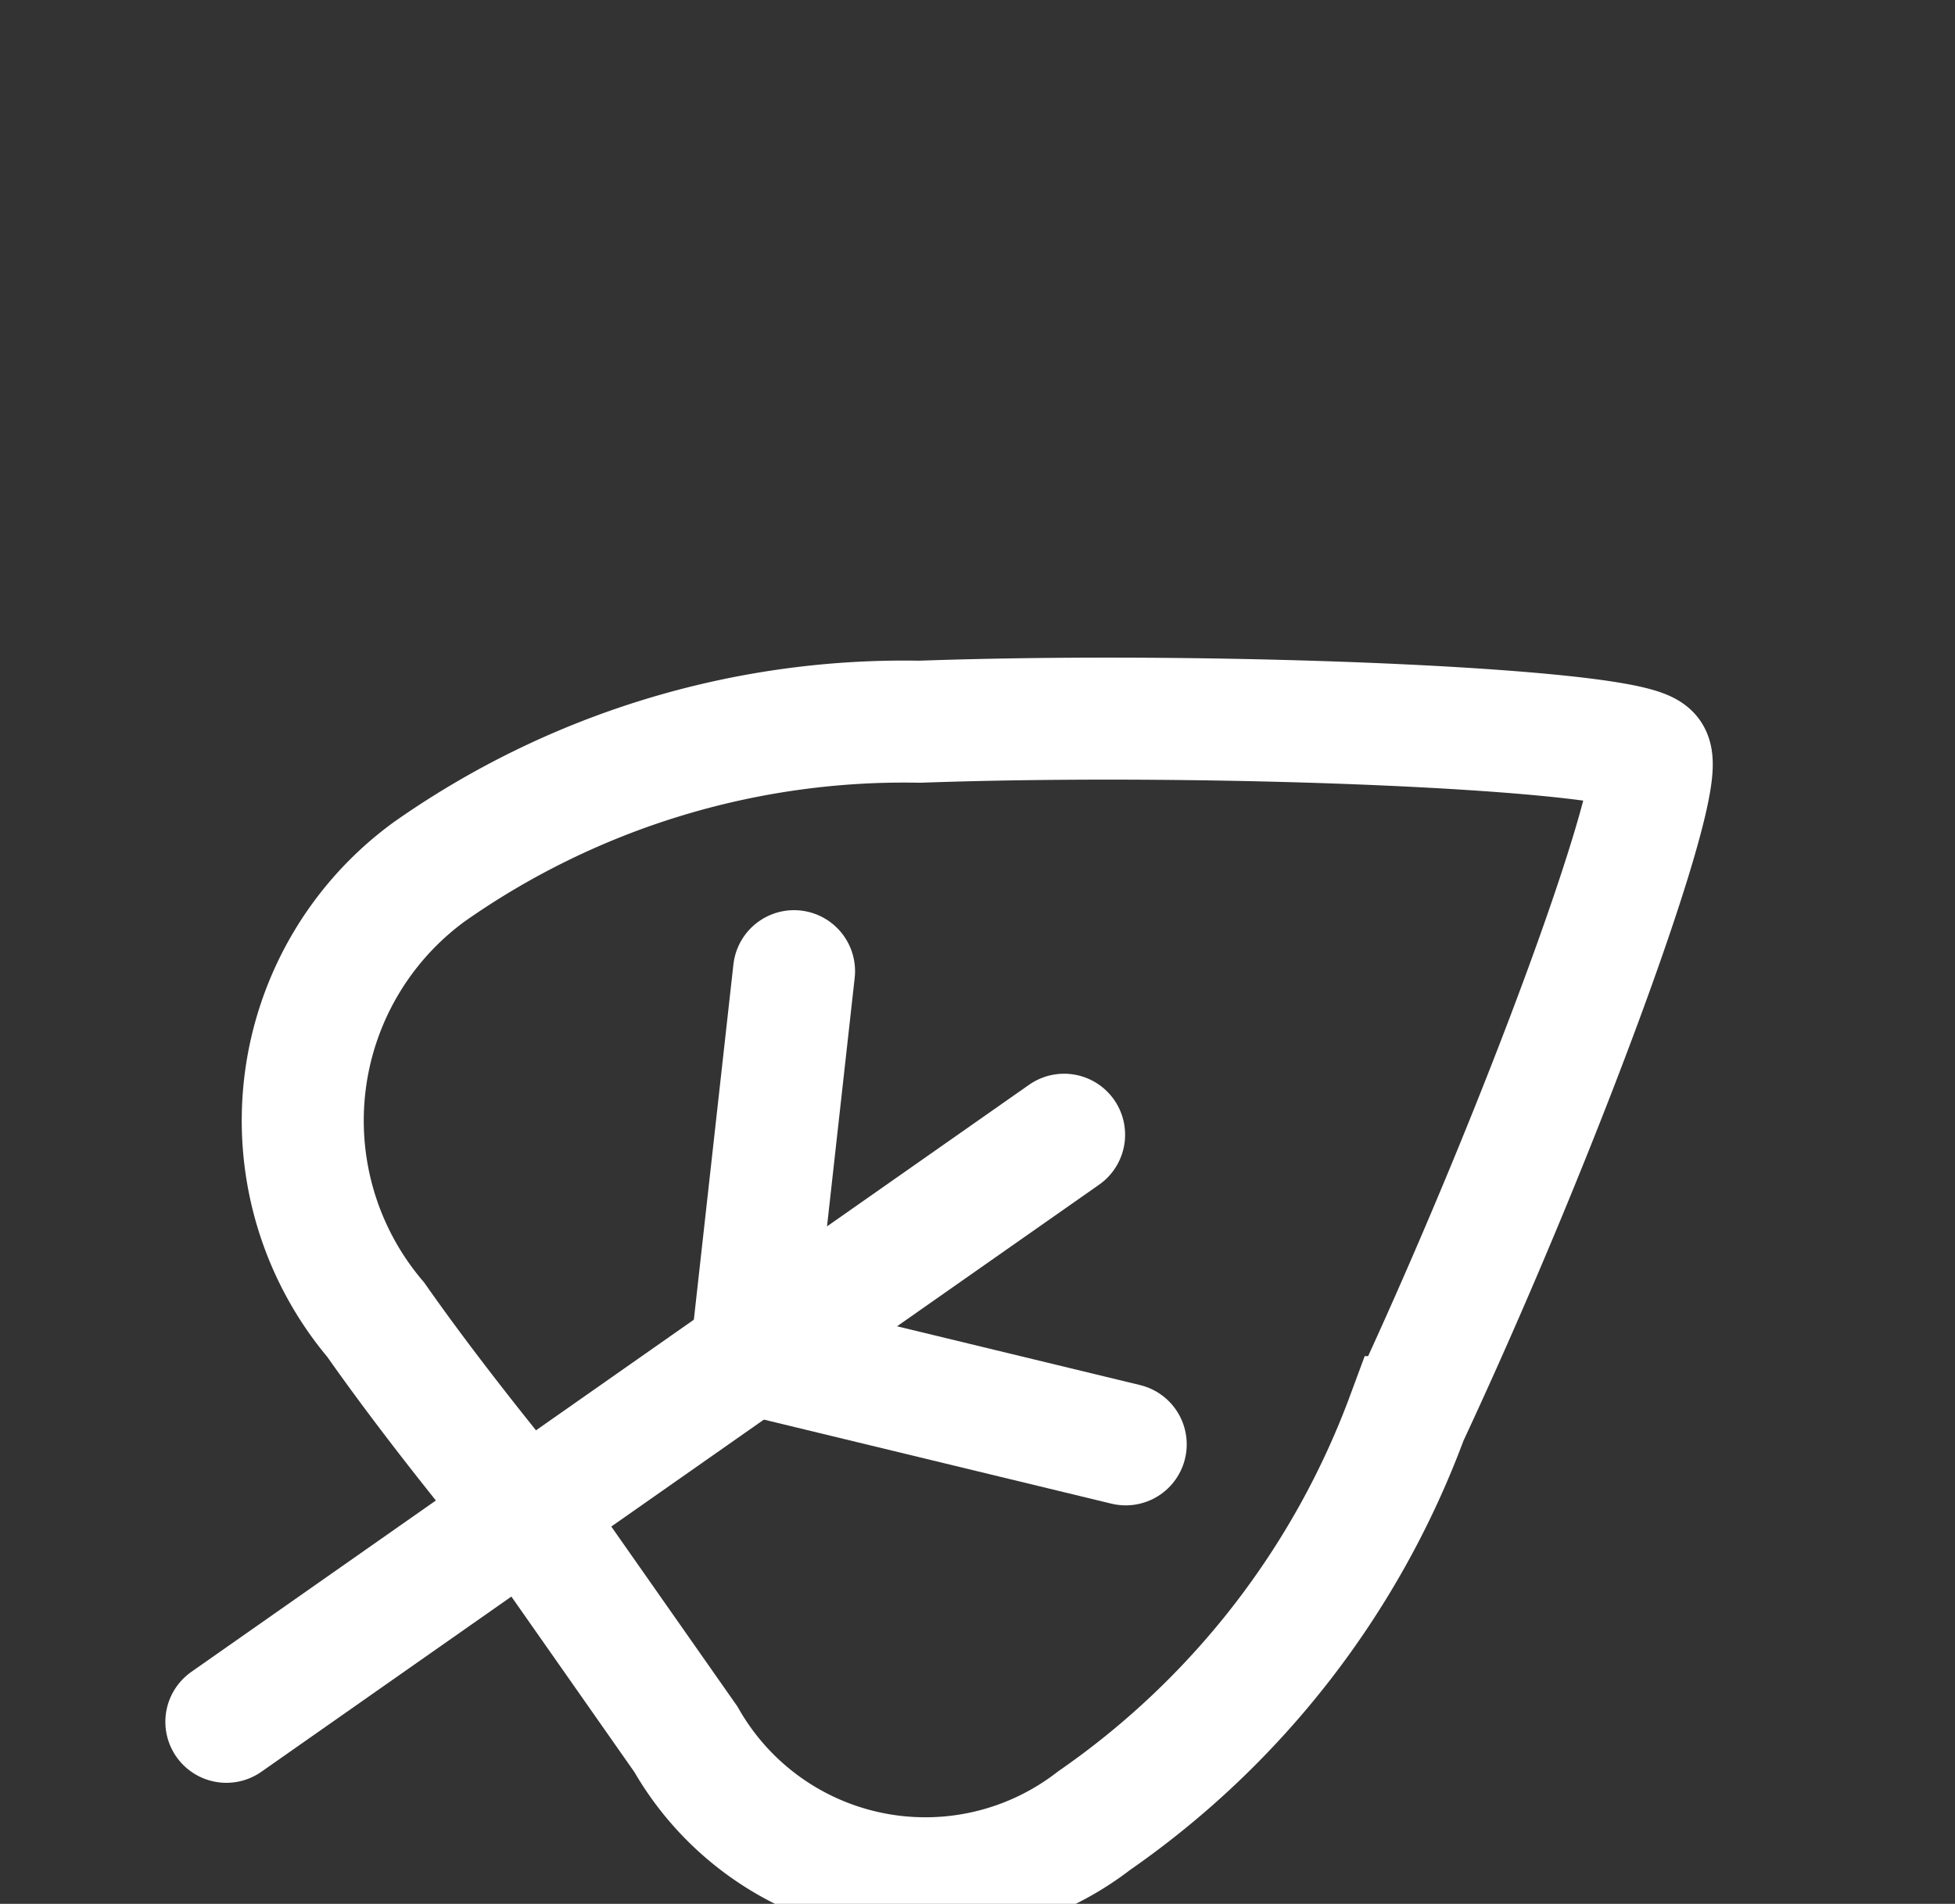 <svg xmlns="http://www.w3.org/2000/svg" width="16.024" height="15.606" viewBox="0 0 16.024 15.606">
  <rect x="0" y="0" width="16.024" height="15.606" fill="#333333" stroke="none"/>
  <g id="Group_96" data-name="Group 96" transform="matrix(0.574, 0.819, -0.819, 0.574, 2612.476, -2550.069)">
    <path id="Path_191" data-name="Path 191" d="M1455.333,844.409s-1.175.108-2.209.108a2.525,2.525,0,0,1-2.755-2.464,6.766,6.766,0,0,1,1.3-4c1.343-2.068,3.4-4.743,3.66-4.743s1.989,2.468,3.3,4.743a6.971,6.971,0,0,1,1.236,4,2.26,2.26,0,0,1-2.466,2.356Z" transform="translate(-853.693 2761.673)" fill="none" stroke="#fff" stroke-linecap="round" stroke-width="1"/>
    <line id="Line_7" data-name="Line 7" y2="8.384" transform="translate(601.427 3600.7)" fill="none" stroke="#fff" stroke-linecap="round" stroke-width="1"/>
    <line id="Line_8" data-name="Line 8" x1="2.368" y2="2.086" transform="translate(601.427 3601.743)" fill="none" stroke="#fff" stroke-linecap="round" stroke-width="1"/>
    <line id="Line_9" data-name="Line 9" x2="2.368" y2="2.086" transform="translate(599.059 3601.743)" fill="none" stroke="#fff" stroke-linecap="round" stroke-width="1"/>
  </g>
</svg>
